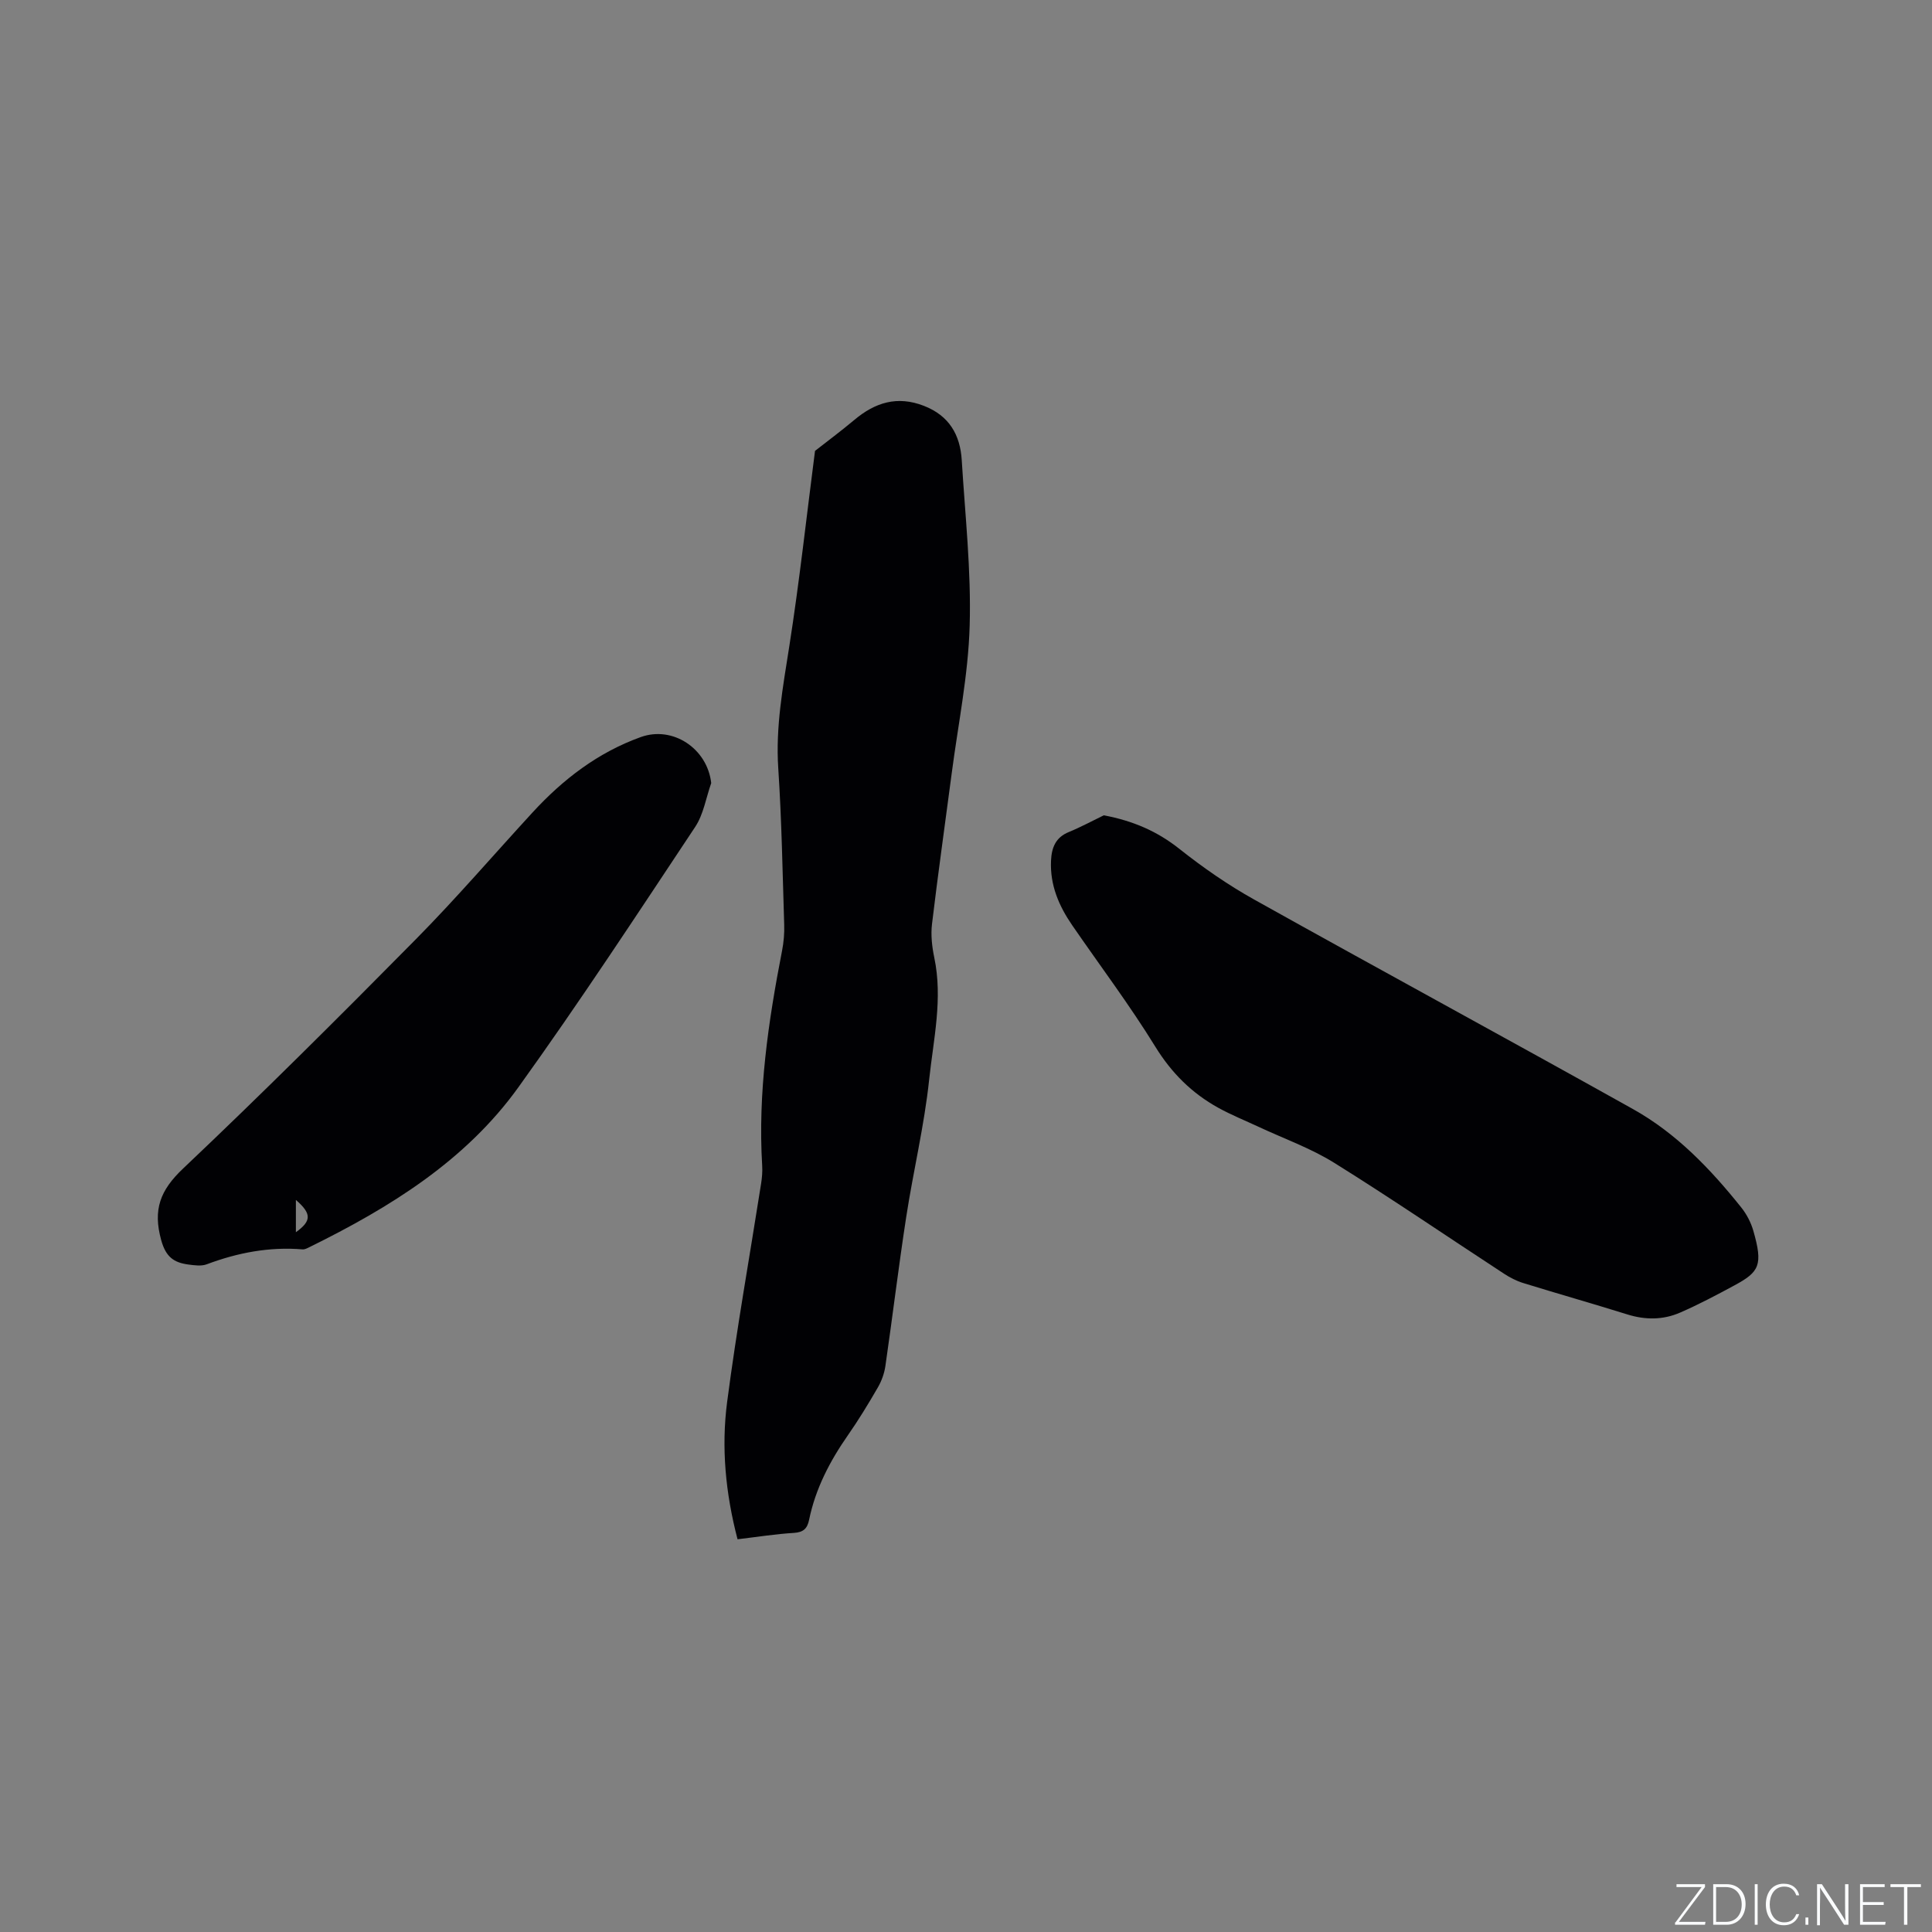 <svg enable-background="new 0 0 400 400" viewBox="0 0 400 400" xmlns="http://www.w3.org/2000/svg"><rect x="0" y="0" width="400" height="400" fill="#808080" stroke="none"/><g fill="#fafbfc"><path d="m346.9 398 5.4-7.3h-5.2v-.6h5.9v.6l-5.4 7.2h5.5l-.1.6h-6.2v-.5z"/><path d="m354.7 390.1h2.8c2.3 0 3.9 1.6 3.9 4.1s-1.6 4.3-3.9 4.3h-2.8zm.6 7.8h2c2.2 0 3.3-1.6 3.3-3.6 0-1.8-1-3.6-3.3-3.6h-2z"/><path d="m363.9 390.1v8.4h-.6v-8.4z"/><path d="m372.5 396.3c-.4 1.3-1.4 2.3-3.2 2.3-2.4 0-3.7-1.9-3.7-4.3 0-2.3 1.2-4.3 3.7-4.3 1.8 0 2.9 1 3.2 2.4h-.6c-.4-1.1-1.1-1.8-2.5-1.8-2.1 0-3 1.9-3 3.7s.9 3.7 3 3.7c1.4 0 2.1-.7 2.5-1.7z"/><path d="m373.8 398.5v-1.5h.6v1.5z"/><path d="m376.2 398.5v-8.4h1c1.3 2 4.4 6.7 4.9 7.6-.1-1.2-.1-2.4-.1-3.8v-3.8h.7v8.4h-.9c-1.2-1.9-4.4-6.8-5-7.7.1 1.1 0 2.3 0 3.9v3.9h-.6z"/><path d="m390 394.4h-4.3v3.5h4.7l-.1.6h-5.2v-8.4h5.1v.6h-4.5v3.1h4.3z"/><path d="m394.2 390.7h-2.8v-.6h6.3v.6h-2.8v7.8h-.7z"/></g><path d="m152.7 318.69c-2.5-9.58-3.38-19.01-2.16-28.39 1.97-15.12 4.67-30.14 7.03-45.2.2-1.25.31-2.54.23-3.79-.91-15.04 1.26-29.79 4.12-44.49.34-1.75.5-3.58.44-5.36-.34-10.81-.52-21.63-1.23-32.41-.57-8.58.97-16.83 2.28-25.21 2.11-13.48 3.59-27.05 5.33-40.49 2.48-1.94 5.38-4.1 8.15-6.42 4.29-3.6 8.87-5.05 14.38-2.91 5.24 2.03 7.53 6 7.85 11.26.7 11.42 1.97 22.87 1.64 34.26-.29 10.22-2.39 20.39-3.72 30.58-1.36 10.4-2.84 20.78-4.08 31.2-.27 2.26 0 4.68.47 6.93 1.8 8.53-.17 16.93-1.06 25.29-1.01 9.54-3.29 18.94-4.75 28.44-1.58 10.26-2.82 20.57-4.31 30.85-.22 1.51-.78 3.07-1.54 4.39-1.96 3.39-4 6.75-6.24 9.96-3.73 5.35-6.69 11.04-8.01 17.46-.38 1.85-1.19 2.6-3.15 2.73-3.79.23-7.56.83-11.67 1.32z" fill="#010104"/><path d="m228.53 168.8c6.11 1.16 11.06 3.31 15.65 6.95 4.87 3.86 10.05 7.46 15.48 10.49 26.08 14.56 52.34 28.8 78.41 43.37 9 5.02 16.07 12.41 22.46 20.41 1.1 1.38 1.98 3.08 2.47 4.77 2.05 7.12 1.26 8.54-3.86 11.31-3.72 2.01-7.47 4-11.34 5.68-3.49 1.51-7.16 1.52-10.87.36-7.17-2.24-14.41-4.29-21.59-6.51-1.39-.43-2.74-1.13-3.96-1.93-11.71-7.65-23.26-15.55-35.13-22.94-4.89-3.05-10.45-5.02-15.71-7.48-2.78-1.3-5.64-2.45-8.32-3.93-5.46-3.02-9.66-7.19-13.02-12.64-5.32-8.63-11.45-16.77-17.21-25.14-2.76-4.01-4.61-8.32-4.39-13.33.12-2.72.92-4.87 3.72-5.99 2.46-1.01 4.81-2.29 7.21-3.45z" fill="#010104"/><path d="m147.25 162.13c-1.08 3.05-1.59 6.47-3.33 9.09-12.01 18.08-23.91 36.25-36.58 53.87-10.95 15.25-26.62 24.91-43.22 33.09-.47.23-1 .53-1.48.49-6.87-.57-13.42.68-19.84 3.09-1.11.42-2.54.21-3.78.05-3-.4-4.68-1.53-5.65-5.07-1.73-6.29-.23-10.29 4.52-14.79 16.39-15.52 32.38-31.46 48.24-47.52 8.33-8.44 16.07-17.45 24.1-26.19 6.32-6.88 13.54-12.44 22.44-15.64 6.61-2.38 13.78 2.36 14.58 9.53zm-85.99 86.3v6.69c3.23-2.33 3.31-3.81 0-6.69z" fill="#010104"/></svg>